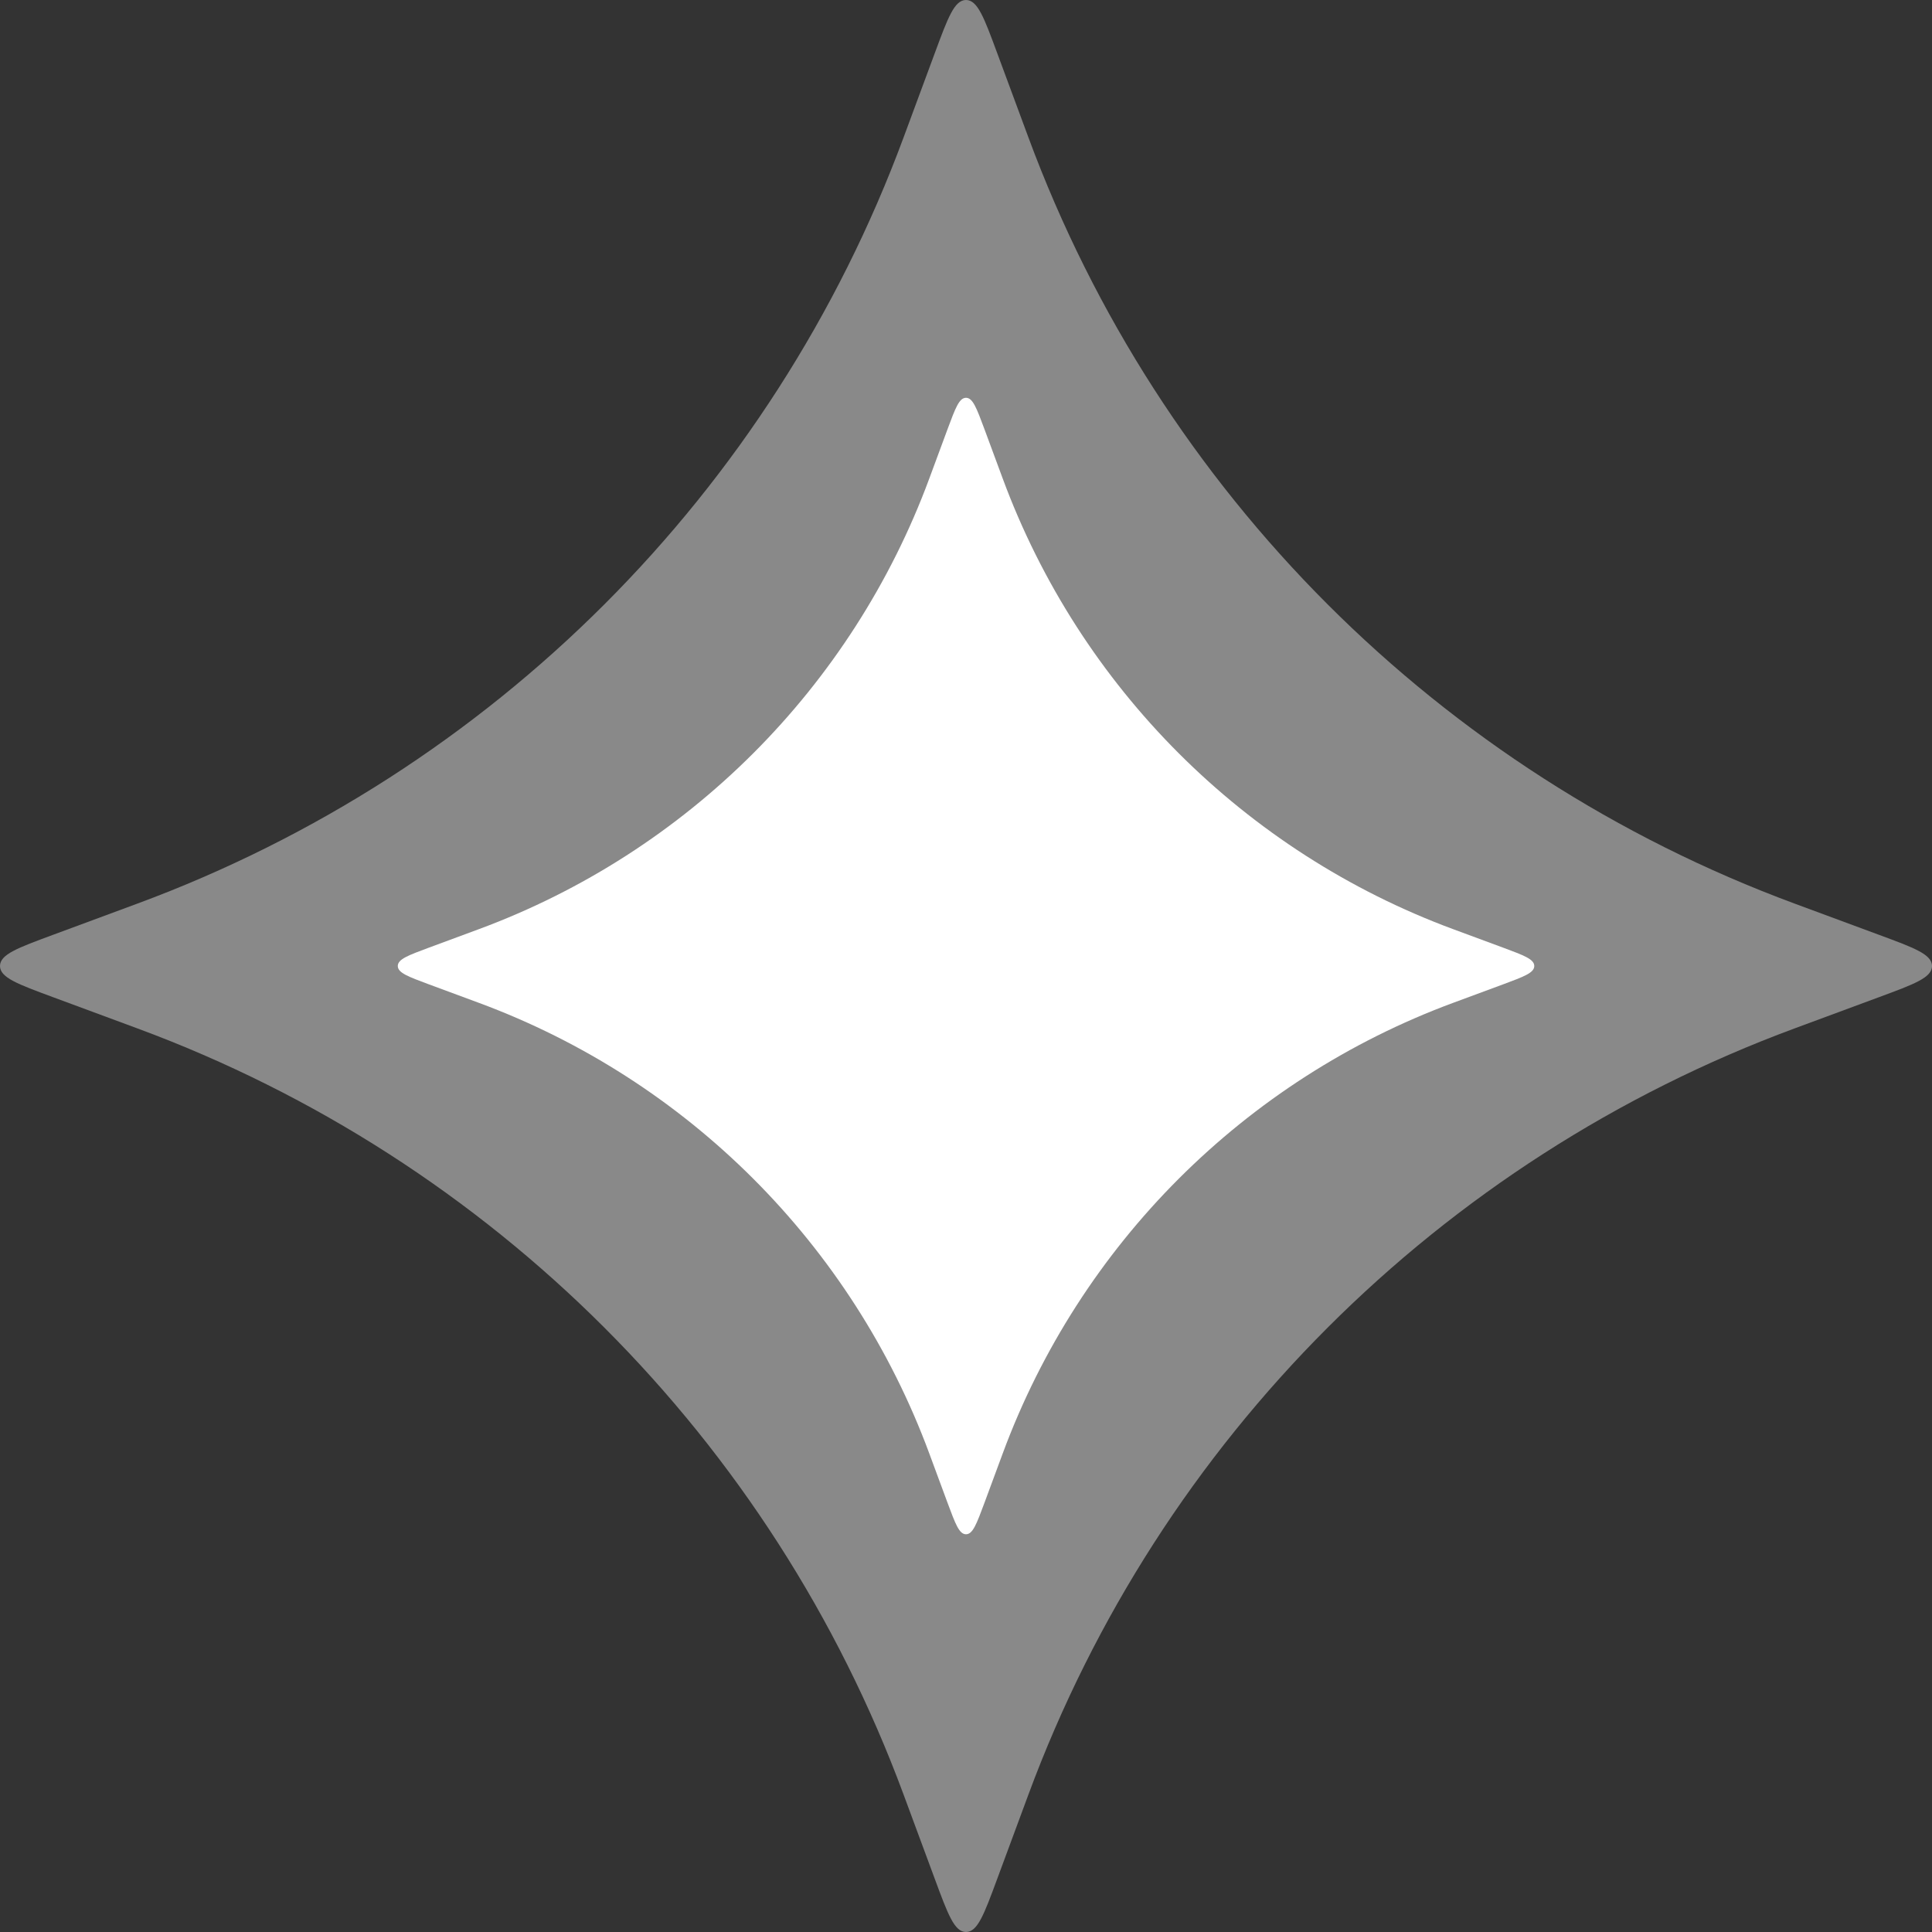 <svg width="30" height="30" viewBox="0 0 30 30" fill="none" xmlns="http://www.w3.org/2000/svg">
<rect x="0" y="0" width="30" height="30" fill="#333333" stroke="none"/>
<path opacity="0.42" d="M14.516 0.823C14.719 0.274 14.82 1.37273e-08 15 0C15.18 -1.37273e-08 15.281 0.274 15.484 0.823L15.97 2.136C18.009 7.646 22.354 11.991 27.864 14.03L29.177 14.516C29.726 14.719 30 14.82 30 15C30 15.18 29.726 15.281 29.177 15.484L27.864 15.97C22.354 18.009 18.009 22.354 15.97 27.864L15.484 29.177C15.281 29.726 15.18 30 15 30C14.82 30 14.719 29.726 14.516 29.177L14.03 27.864C11.991 22.354 7.646 18.009 2.136 15.97L0.823 15.484C0.274 15.281 1.37273e-08 15.18 0 15C-1.37273e-08 14.82 0.274 14.719 0.823 14.516L2.136 14.03C7.646 11.991 11.991 7.646 14.03 2.136L14.516 0.823Z" fill="white"/>
<path d="M14.715 6.66C14.835 6.338 14.894 6.177 15 6.177C15.106 6.177 15.165 6.338 15.285 6.66L15.571 7.433C16.77 10.674 19.326 13.23 22.567 14.429L23.34 14.715C23.662 14.835 23.824 14.894 23.824 15C23.824 15.106 23.662 15.165 23.34 15.285L22.567 15.571C19.326 16.77 16.77 19.326 15.571 22.567L15.285 23.34C15.165 23.662 15.106 23.824 15 23.824C14.894 23.824 14.835 23.662 14.715 23.34L14.429 22.567C13.23 19.326 10.674 16.77 7.433 15.571L6.66 15.285C6.338 15.165 6.177 15.106 6.177 15C6.177 14.894 6.338 14.835 6.66 14.715L7.433 14.429C10.674 13.23 13.23 10.674 14.429 7.433L14.715 6.66Z" fill="white"/>
</svg>
